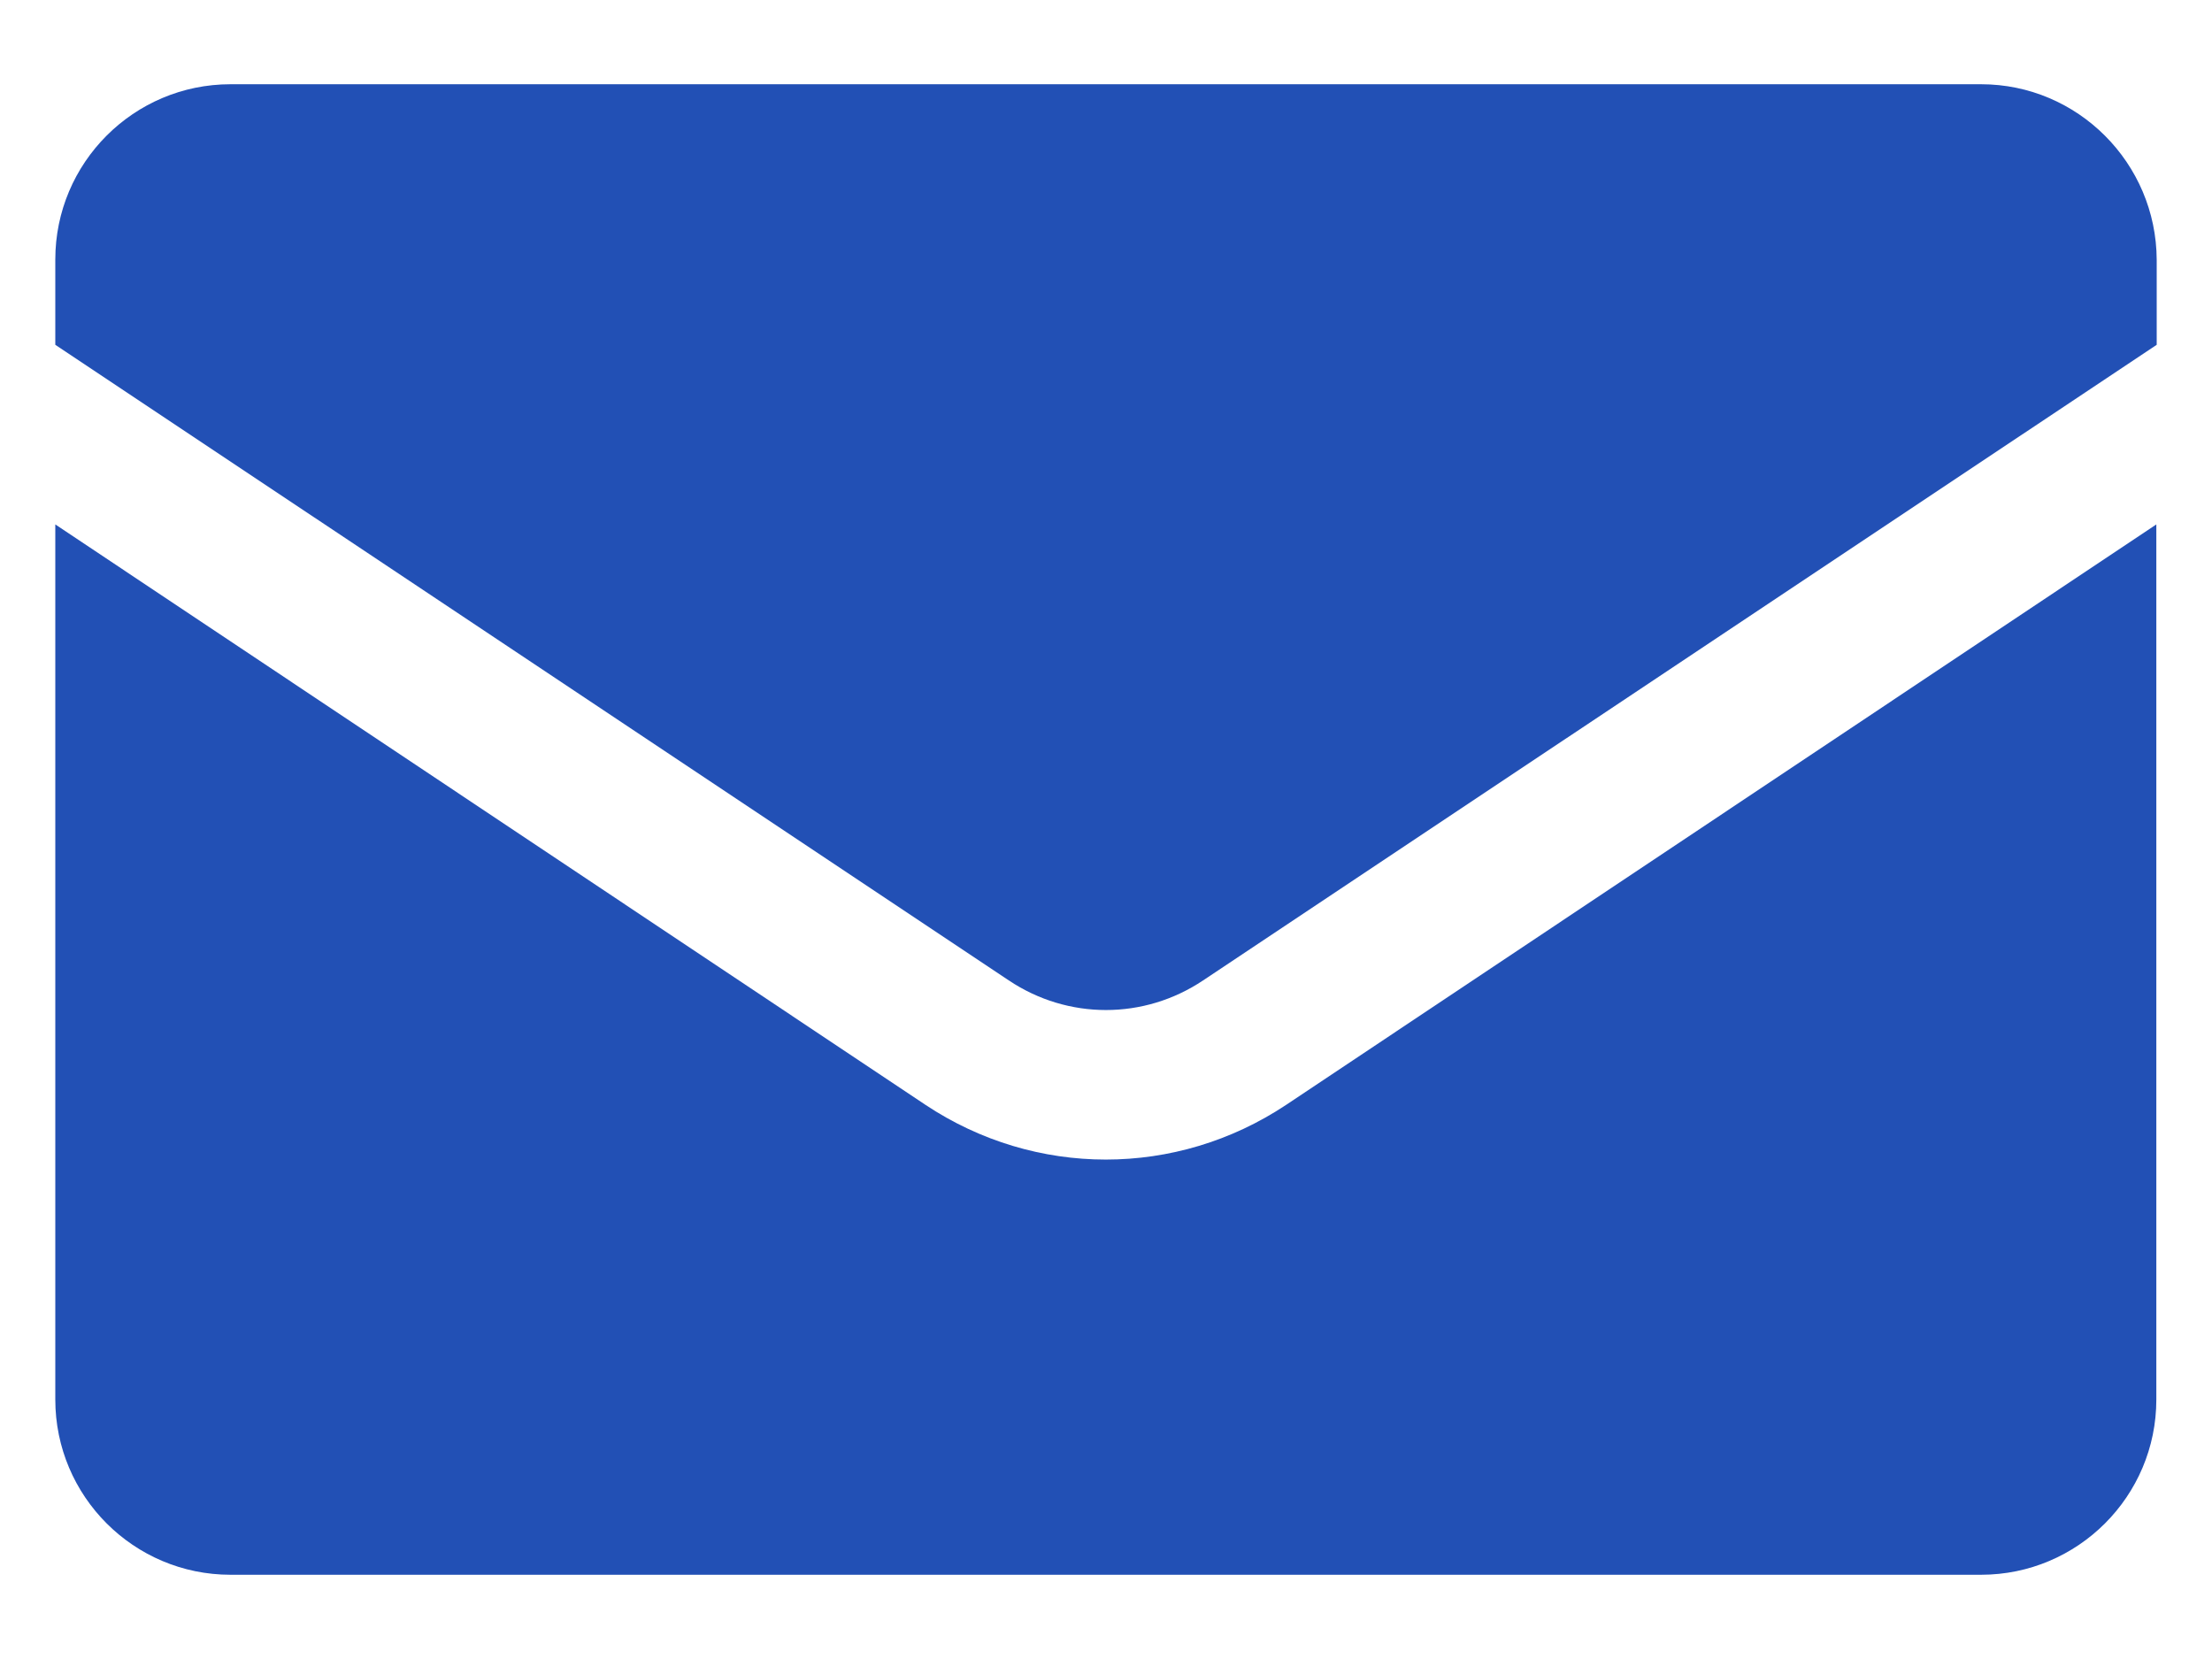 <svg width="24" height="18" viewBox="0 0 24 18" fill="none" xmlns="http://www.w3.org/2000/svg">
<path d="M2.501 17.086H21.494C22.544 17.086 23.396 16.234 23.396 15.185V5.69L13.954 11.988C12.763 12.779 11.233 12.779 10.042 11.988L0.6 5.69V15.185C0.6 16.234 1.452 17.086 2.501 17.086Z" fill="#2250B5"/>
<path d="M21.494 0.914H2.501C1.452 0.914 0.6 1.766 0.6 2.816V3.741L10.945 10.637C11.586 11.066 12.413 11.066 13.054 10.637L23.4 3.741V2.819C23.396 1.77 22.544 0.914 21.494 0.914Z" fill="#2250B5"/>
</svg>

